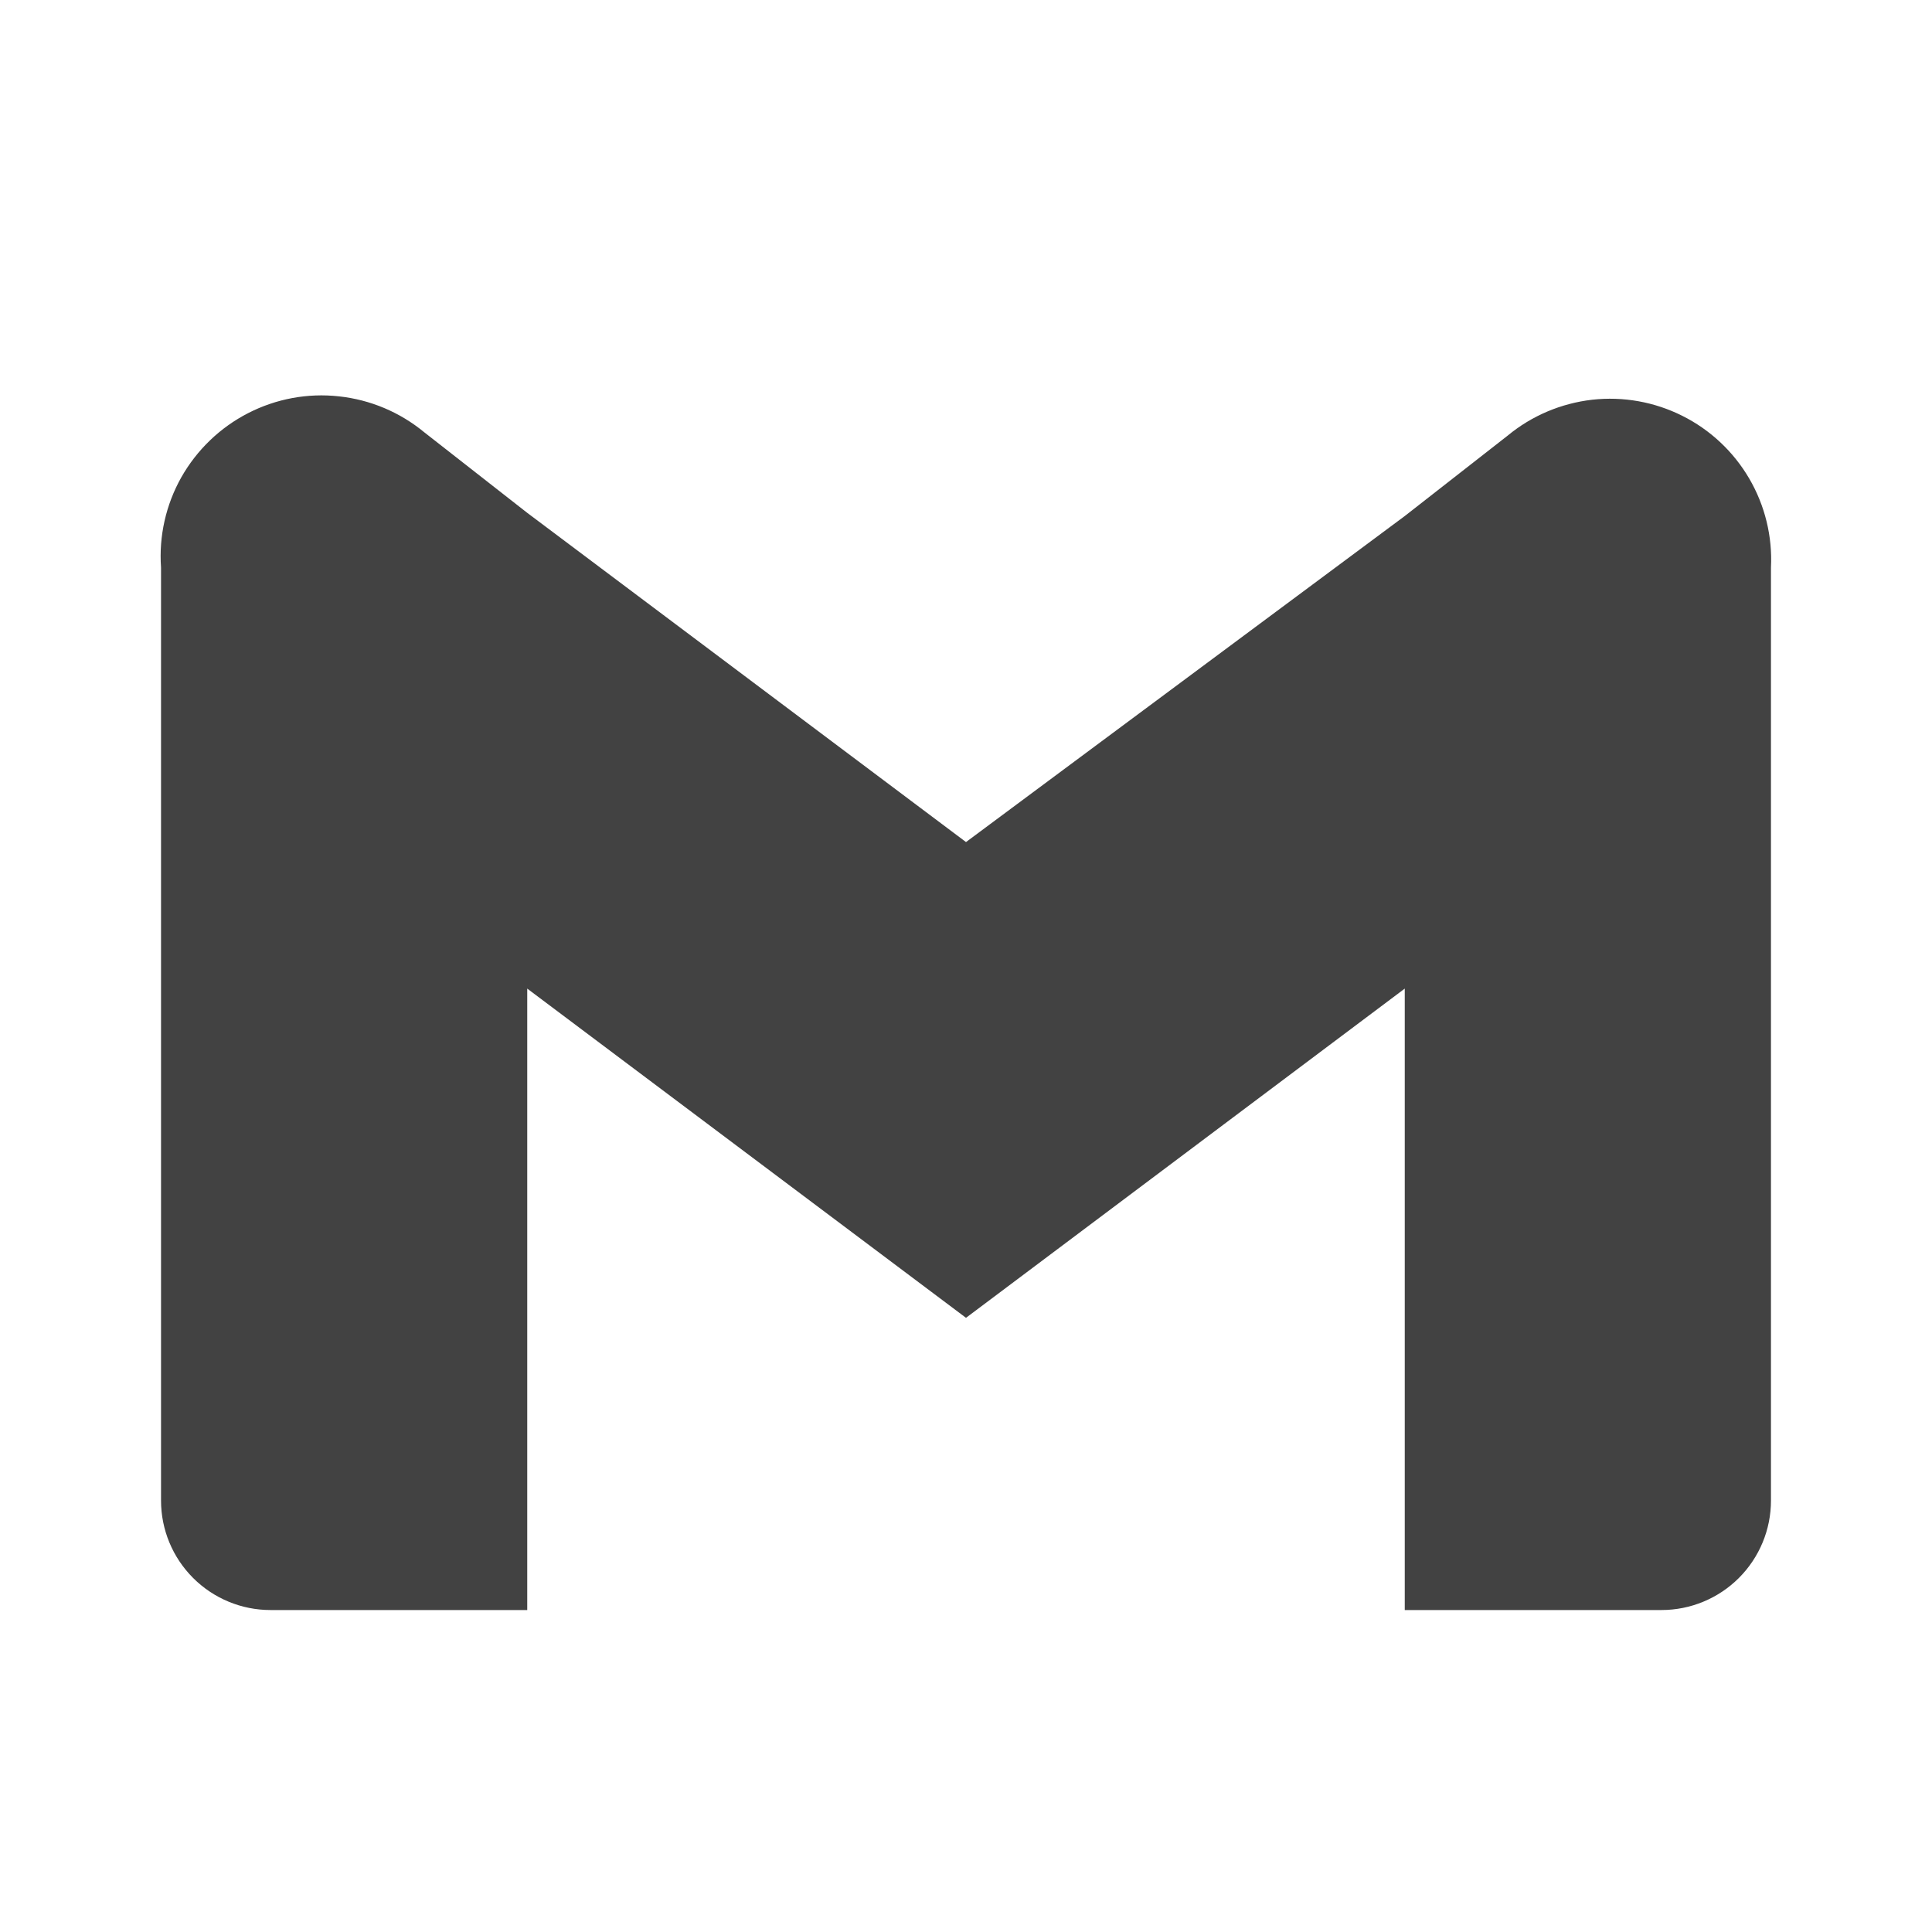 <?xml version="1.0" encoding="UTF-8" standalone="no"?><svg width='20' height='20' viewBox='0 0 20 20' fill='none' xmlns='http://www.w3.org/2000/svg'>
<path d='M15.608 4.509L14.542 5.342L10 8.717L5.458 5.309L4.392 4.475C4.14 4.267 3.834 4.138 3.509 4.103C3.185 4.067 2.858 4.128 2.568 4.277C2.278 4.426 2.038 4.657 1.877 4.941C1.717 5.225 1.644 5.55 1.667 5.875V15.534C1.667 15.834 1.786 16.122 1.999 16.335C2.211 16.547 2.499 16.667 2.8 16.667H5.458V10.234L10 13.642L14.542 10.234V16.667H17.2C17.5 16.667 17.789 16.547 18.001 16.335C18.214 16.122 18.333 15.834 18.333 15.534V5.875C18.349 5.553 18.271 5.233 18.108 4.954C17.945 4.675 17.704 4.449 17.416 4.305C17.127 4.16 16.803 4.102 16.482 4.138C16.161 4.175 15.857 4.303 15.608 4.509V4.509Z' fill='#424242'/>
</svg>
